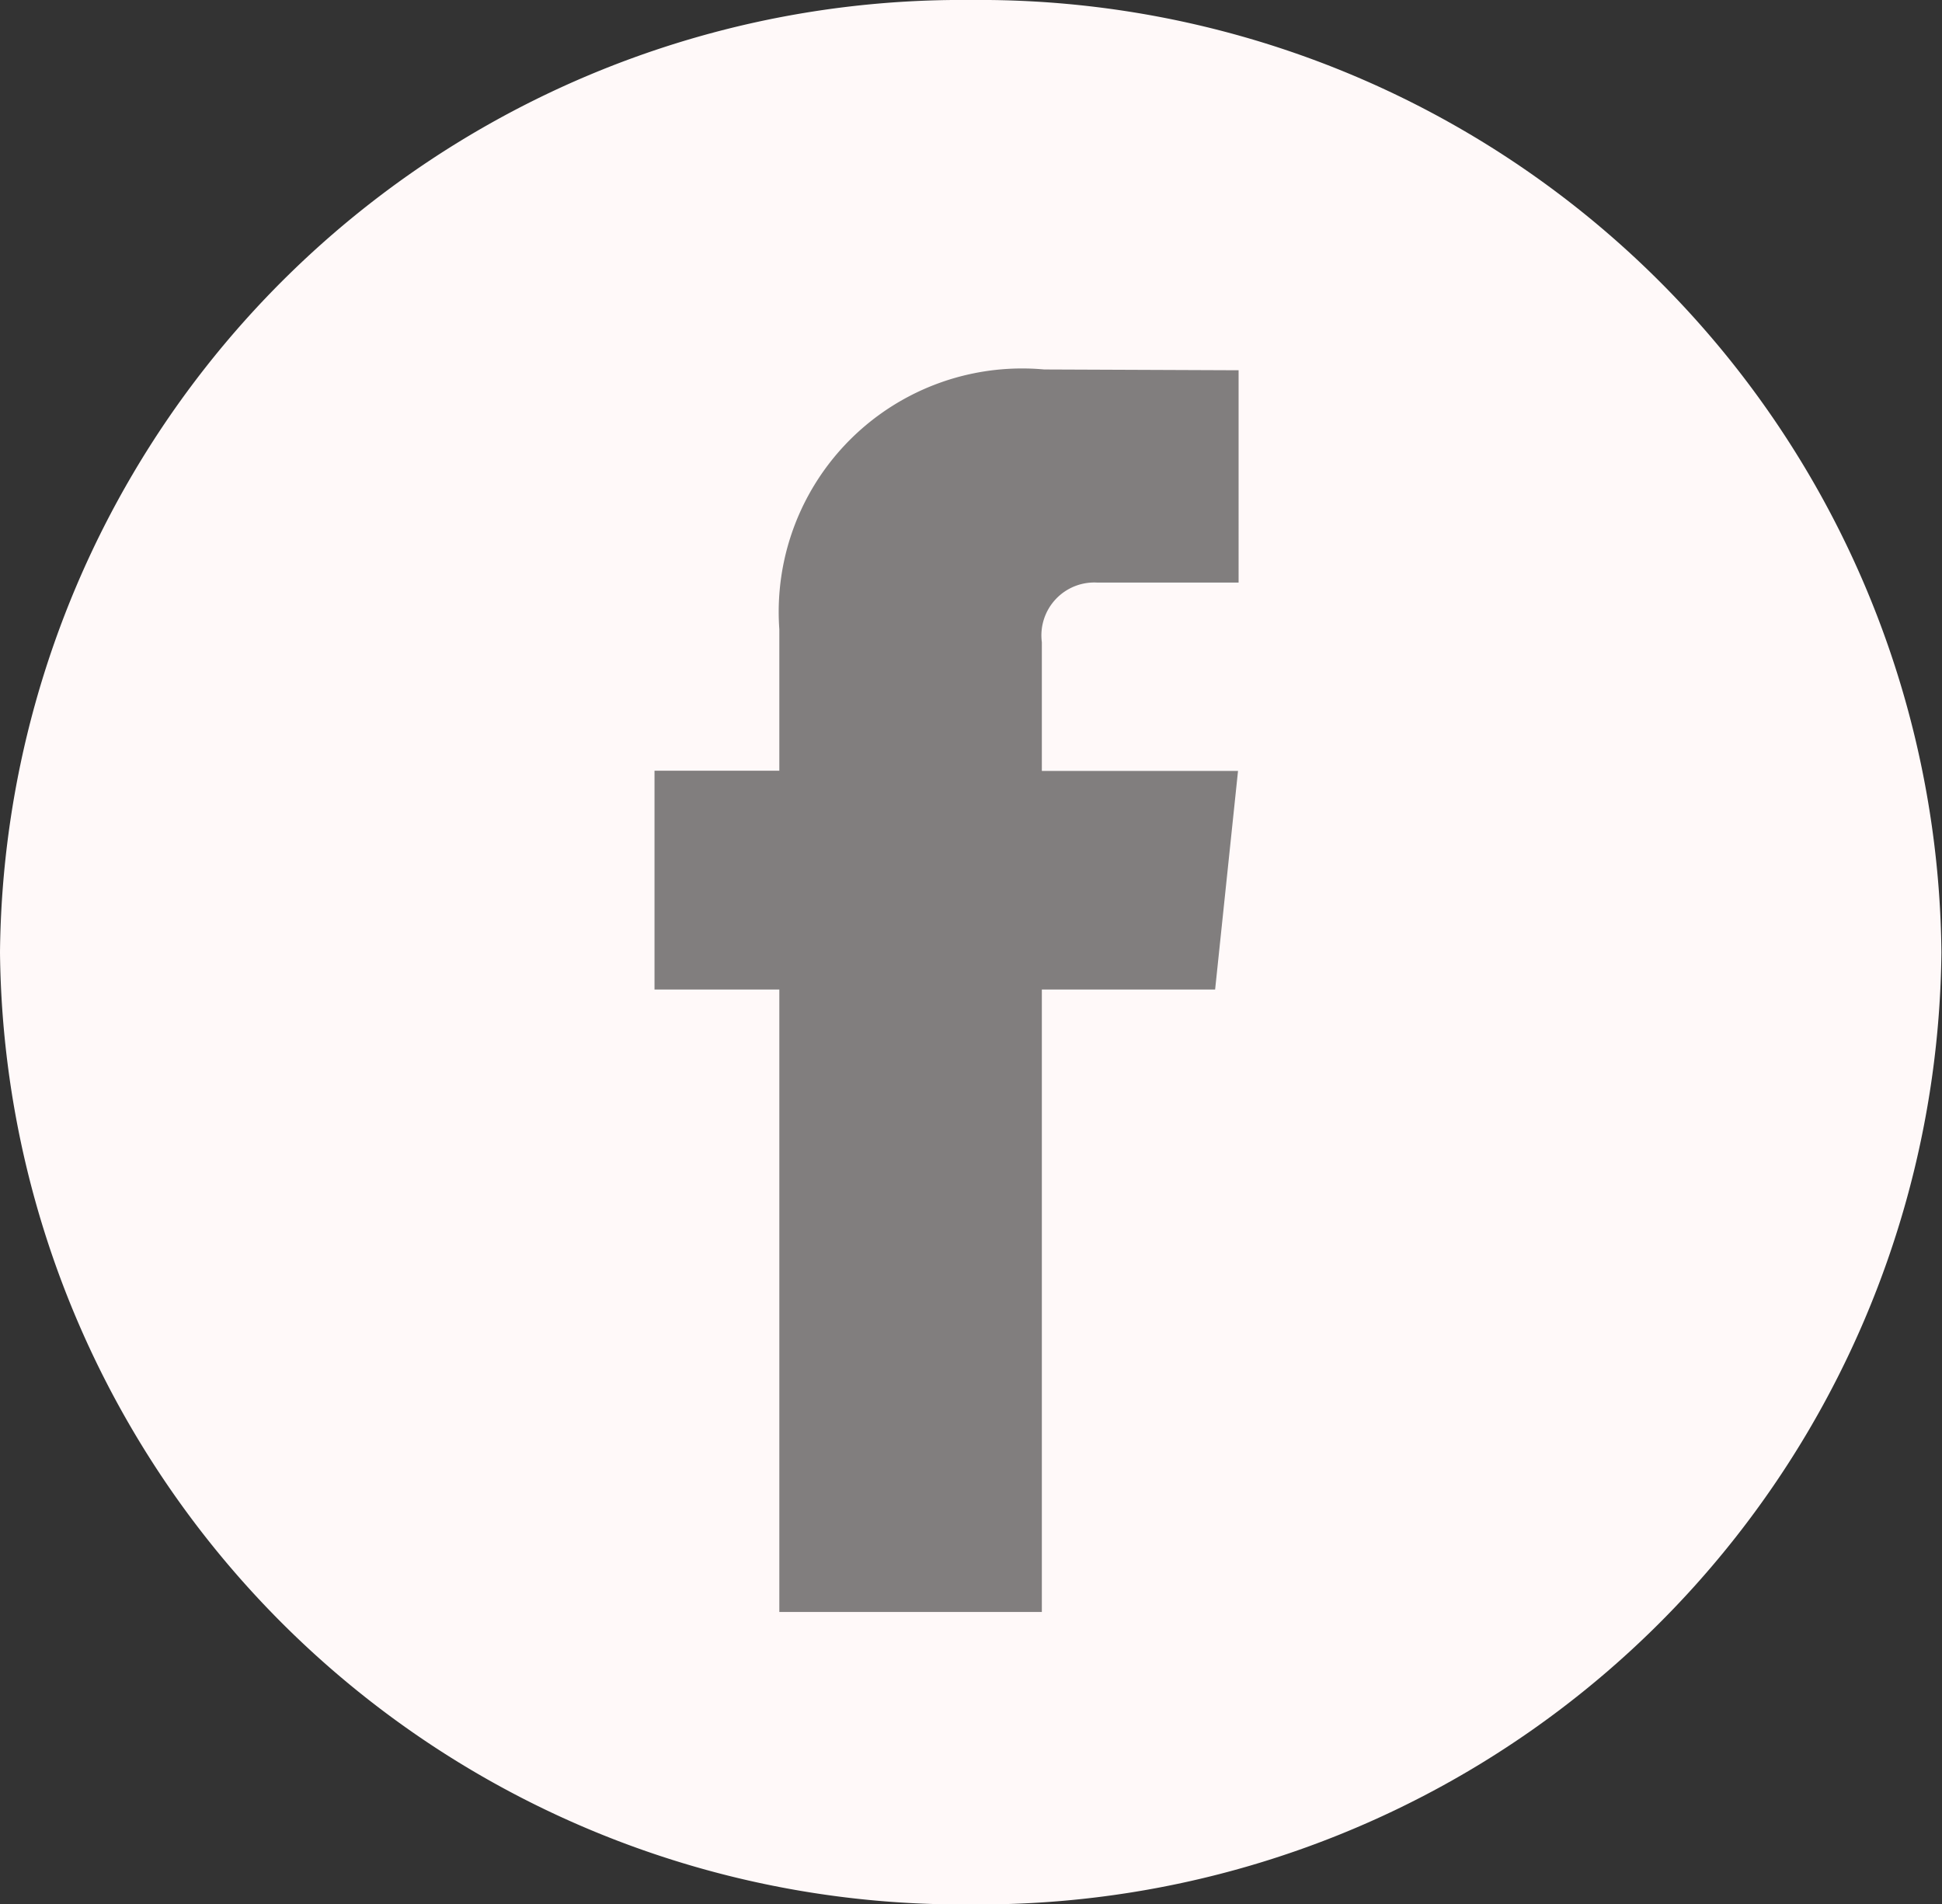 <svg xmlns="http://www.w3.org/2000/svg" width="26.808" height="26.287" viewBox="0 0 26.808 26.287">
  <rect x="0" y="0" width="26.808" height="26.287" fill="#333333" stroke="none"/>
  <g id="Group_4" data-name="Group 4" transform="translate(0 -0.524)">
    <path id="Path_7" data-name="Path 7" d="M13.4,26.812a13.276,13.276,0,0,0,13.4-13.144A13.276,13.276,0,0,0,13.4.524,13.276,13.276,0,0,0,0,13.668,13.276,13.276,0,0,0,13.4,26.812Z" fill="#fff9f9"/>
    <path id="Path_8" data-name="Path 8" d="M16.774,14.183H14.382v8.592H10.758V14.183H9.035v-3.02h1.723V9.209a3.36,3.36,0,0,1,3.656-3.585l2.684.011V8.566H15.151a.73.73,0,0,0-.769.823v1.777H17.09Z" fill="#817e7e"/>
  </g>
</svg>
